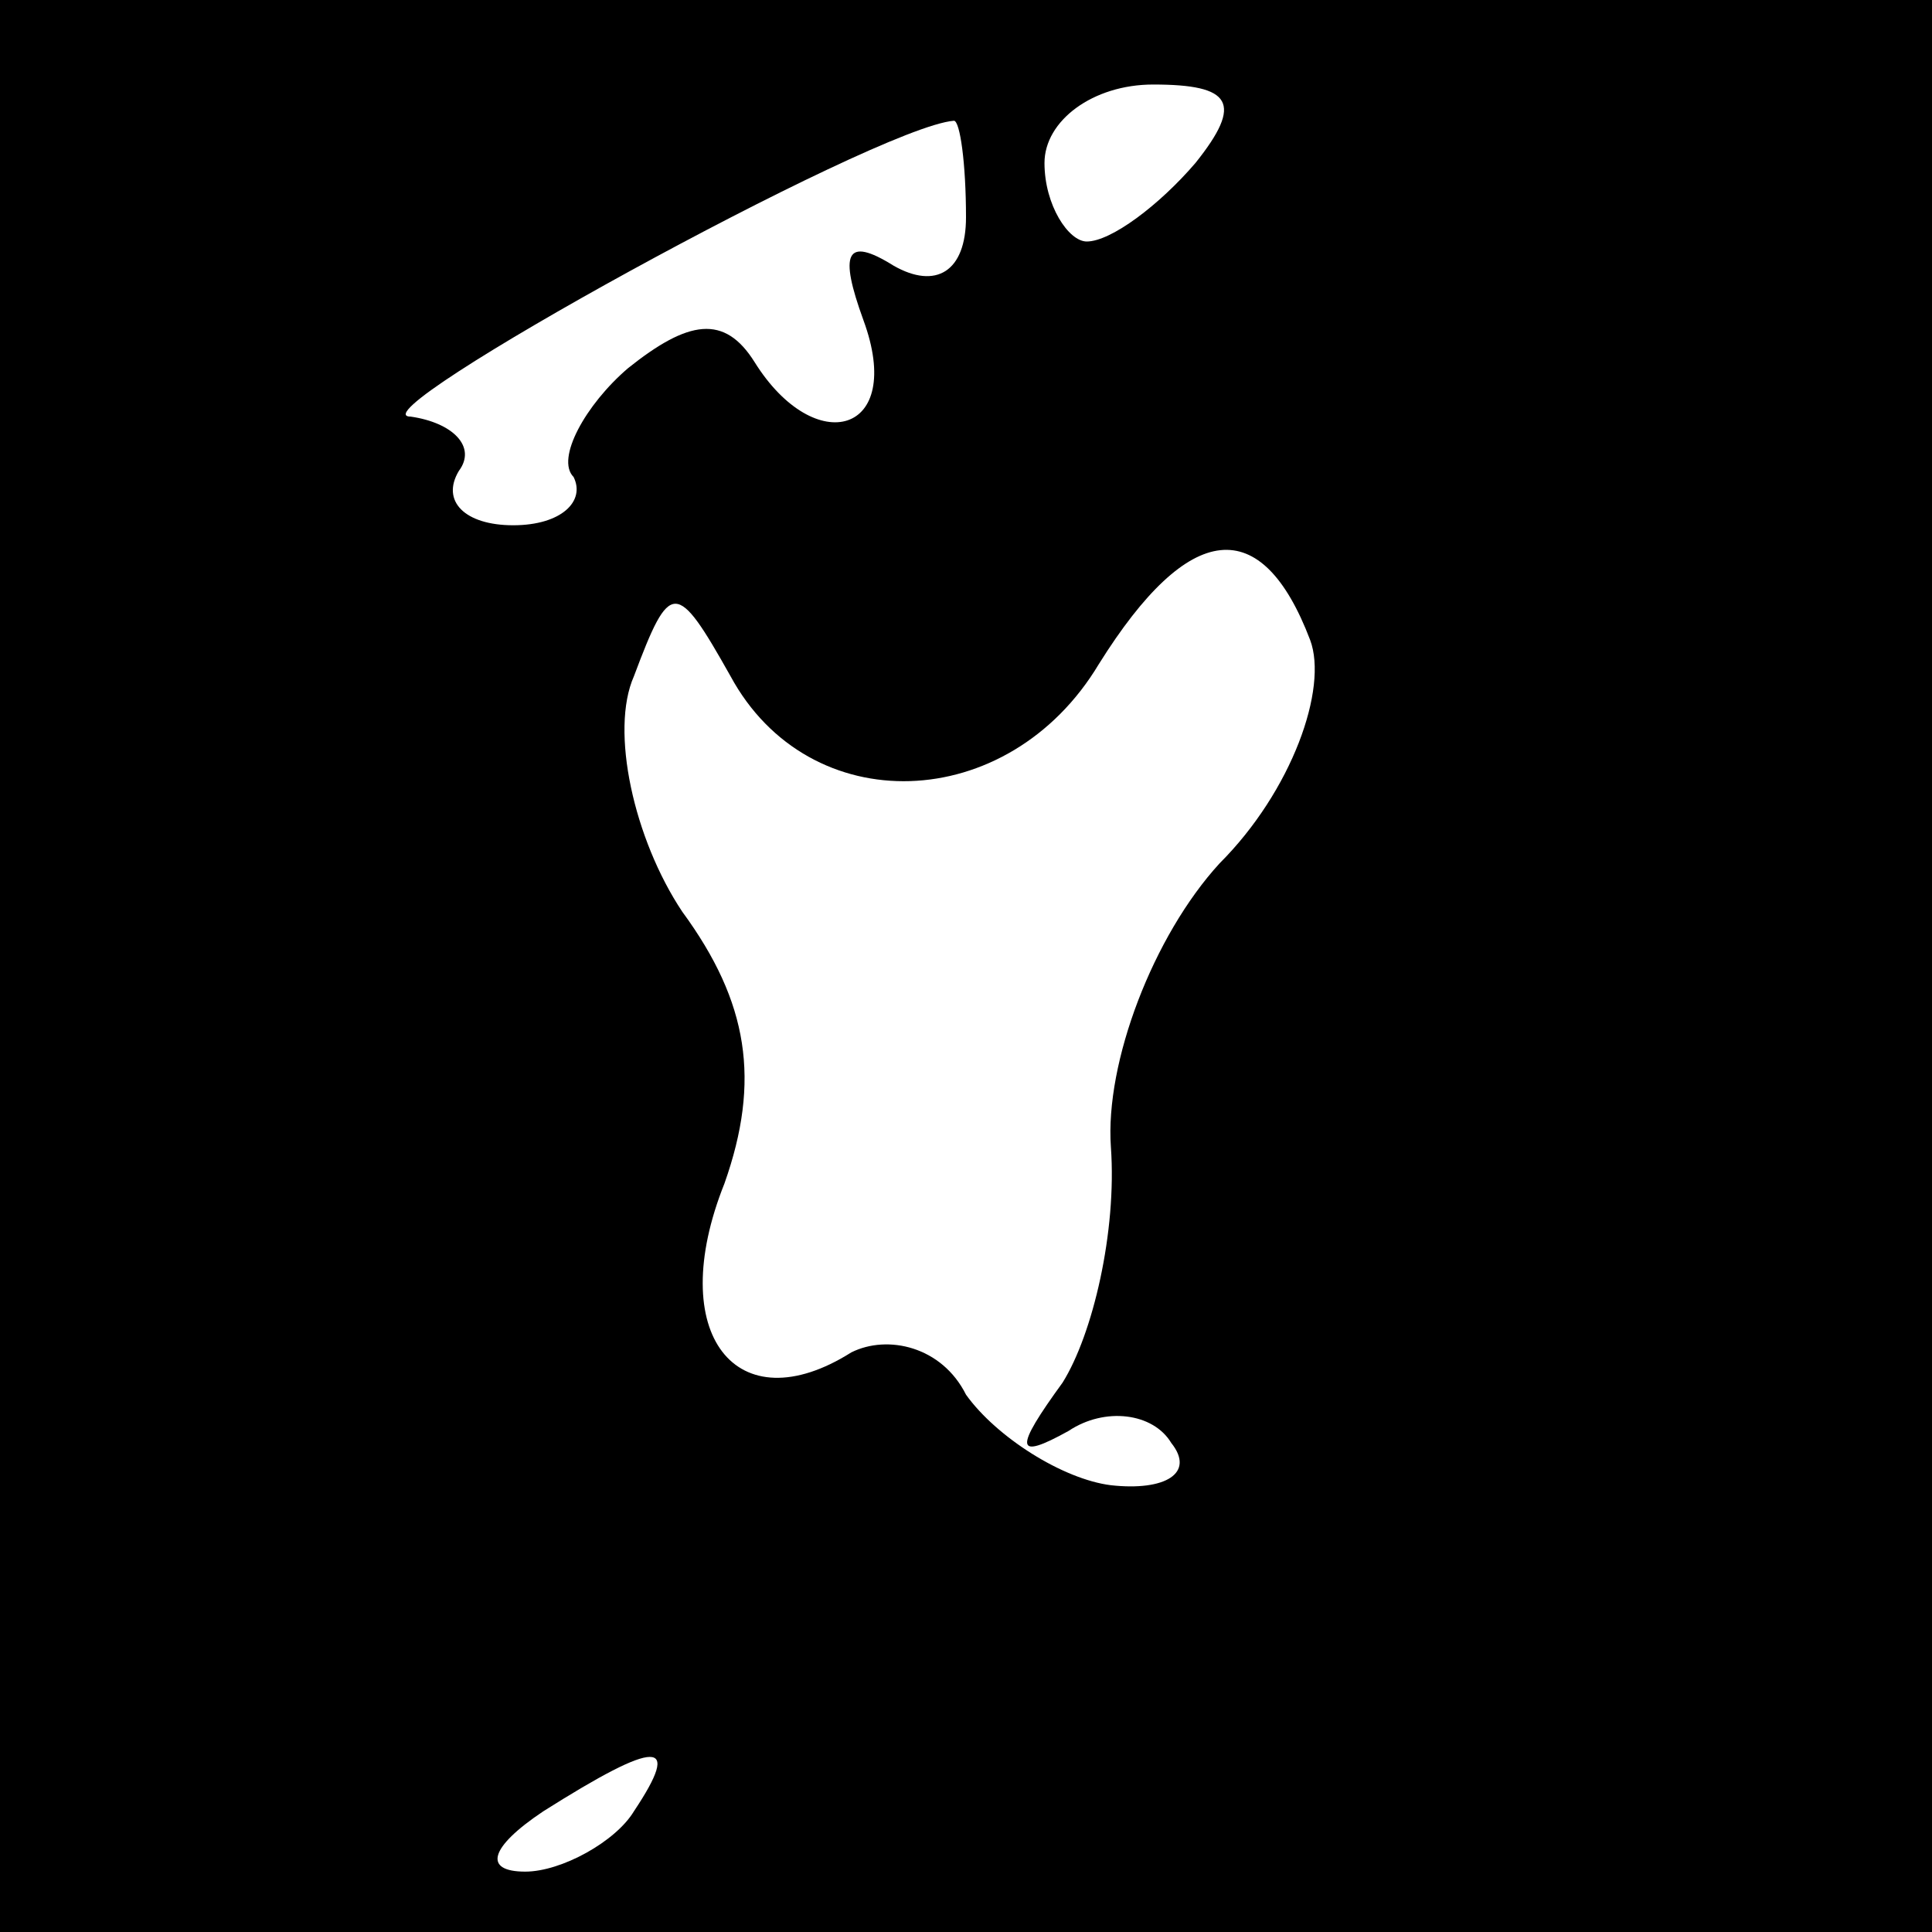 <?xml version="1.0" standalone="no"?>
<!DOCTYPE svg PUBLIC "-//W3C//DTD SVG 20010904//EN"
 "http://www.w3.org/TR/2001/REC-SVG-20010904/DTD/svg10.dtd">
<svg version="1.0" xmlns="http://www.w3.org/2000/svg"
 width="32pt" height="32pt" viewBox="0 0 32 32"
 preserveAspectRatio="xMidYMid meet">
<rect x="0" y="0" width="32" height="32" fill="#808080" stroke="none"/>
<g transform="translate(0,32) scale(0.1,-0.1)"
fill="#000000" stroke="none">
<path fill="#000000" stroke="none" d="M0 160 l0 -160 160 0 160 0 0 160 0
160 -160 0 -160 0 0 -160z"/>
<path fill="#ffffff" stroke="none" d="M198 293 c-6 -7 -14 -13 -18 -13 -3 0
-7 6 -7 13 0 7 8 13 18 13 13 0 15 -3 7 -13z"/>
<path fill="#ffffff" stroke="none" d="M160 284 c0 -9 -5 -12 -12 -8 -8 5 -9
2 -5 -9 7 -19 -8 -23 -18 -7 -5 8 -11 7 -21 -1 -7 -6 -12 -15 -9 -18 2 -4 -2
-8 -10 -8 -8 0 -12 4 -9 9 3 4 -1 8 -8 9 -10 0 77 48 90 49 1 0 2 -7 2 -16z"/>
<path fill="#ffffff" stroke="none" d="M217 214 c3 -8 -3 -25 -15 -37 -11 -12
-19 -33 -18 -47 1 -14 -3 -31 -8 -39 -8 -11 -8 -13 1 -8 6 4 14 3 17 -2 4 -5
-1 -8 -10 -7 -8 1 -19 8 -24 15 -4 8 -13 10 -19 7 -19 -12 -31 3 -21 28 6 17
4 30 -7 45 -8 12 -12 30 -8 39 6 16 7 16 16 0 13 -24 46 -23 61 2 15 24 27 25
35 4z"/>
<path fill="#ffffff" stroke="none" d="M105 20 c-3 -5 -12 -10 -18 -10 -7 0
-6 4 3 10 19 12 23 12 15 0z"/>
</g>
</svg>
